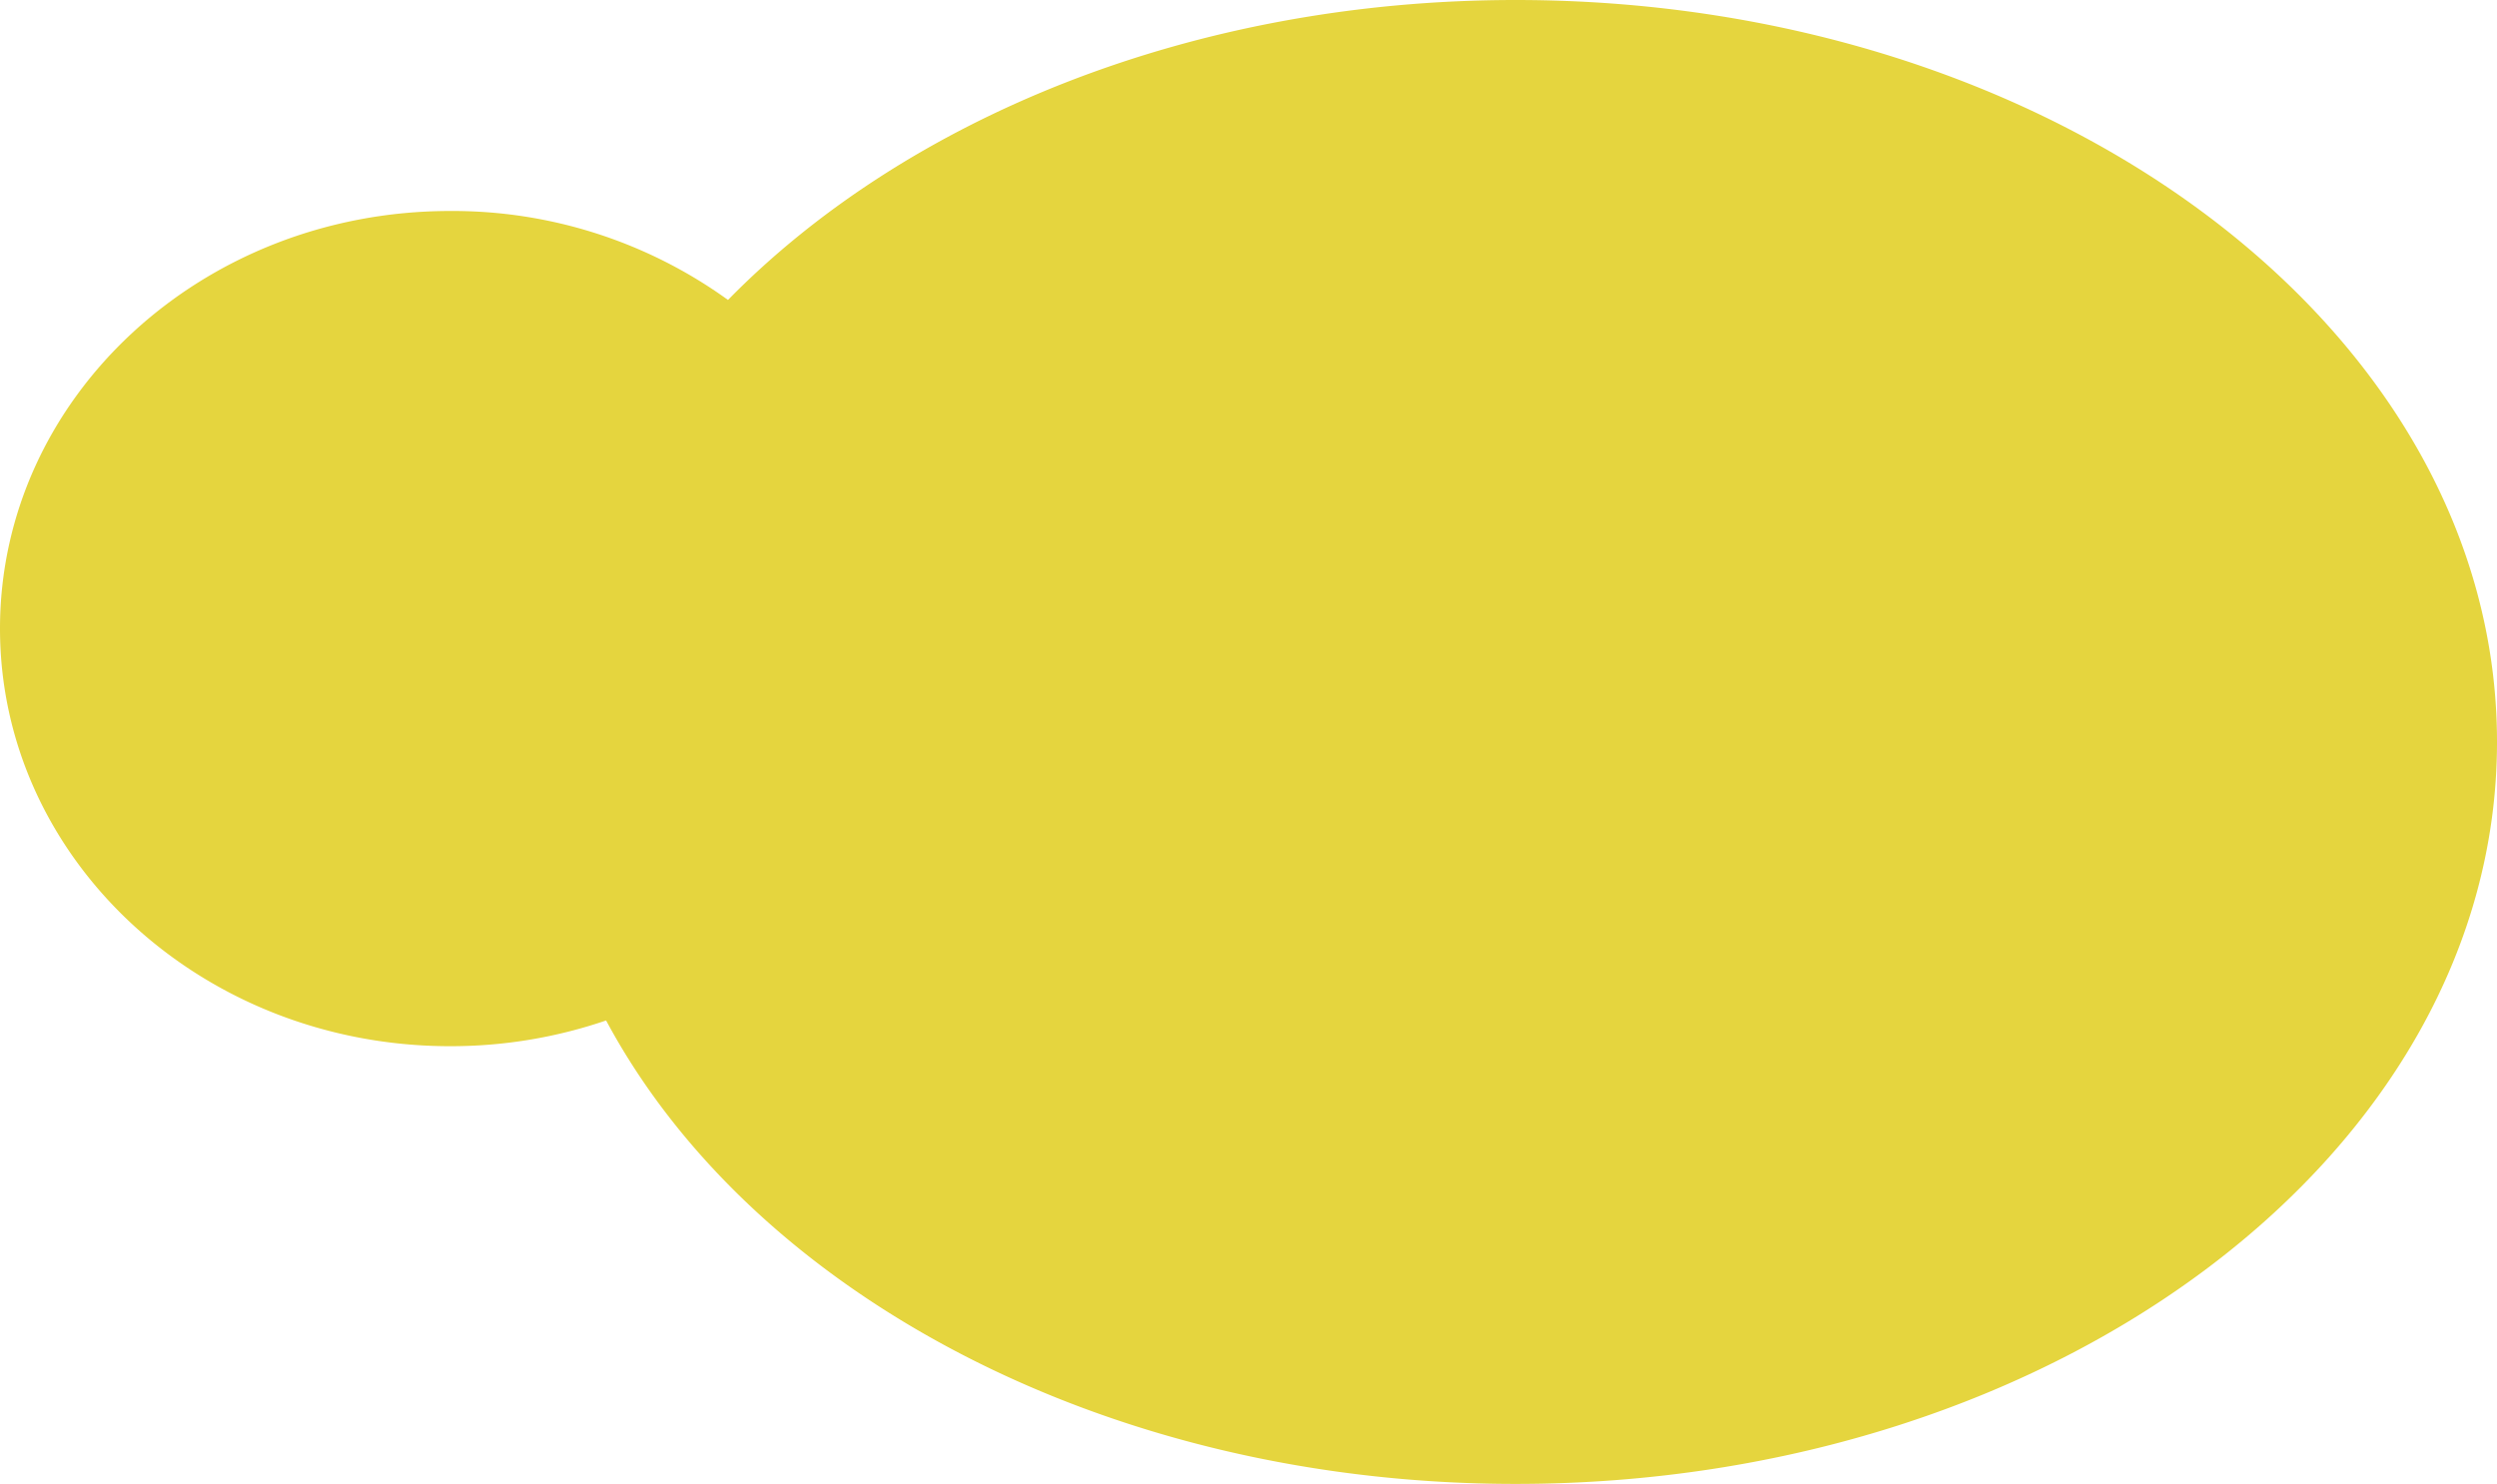 <svg xmlns="http://www.w3.org/2000/svg" viewBox="0 0 355 211"><defs><style>.cls-1{fill:#e5d53e;}</style></defs><title>Asset 14</title><g id="Layer_2" data-name="Layer 2"><g id="Layer_1-2" data-name="Layer 1"><path class="cls-1" d="M215.5,0c-45.9,0-86.62,16.77-112,42.65A66.9,66.9,0,0,0,64,30C28.65,30,0,56.59,0,89.38s28.65,59.38,64,59.38a68.27,68.27,0,0,0,22.17-3.66C106.88,183.74,157,211,215.5,211c77,0,139.5-47.23,139.5-105.5S292.54,0,215.5,0Z"/></g></g></svg>